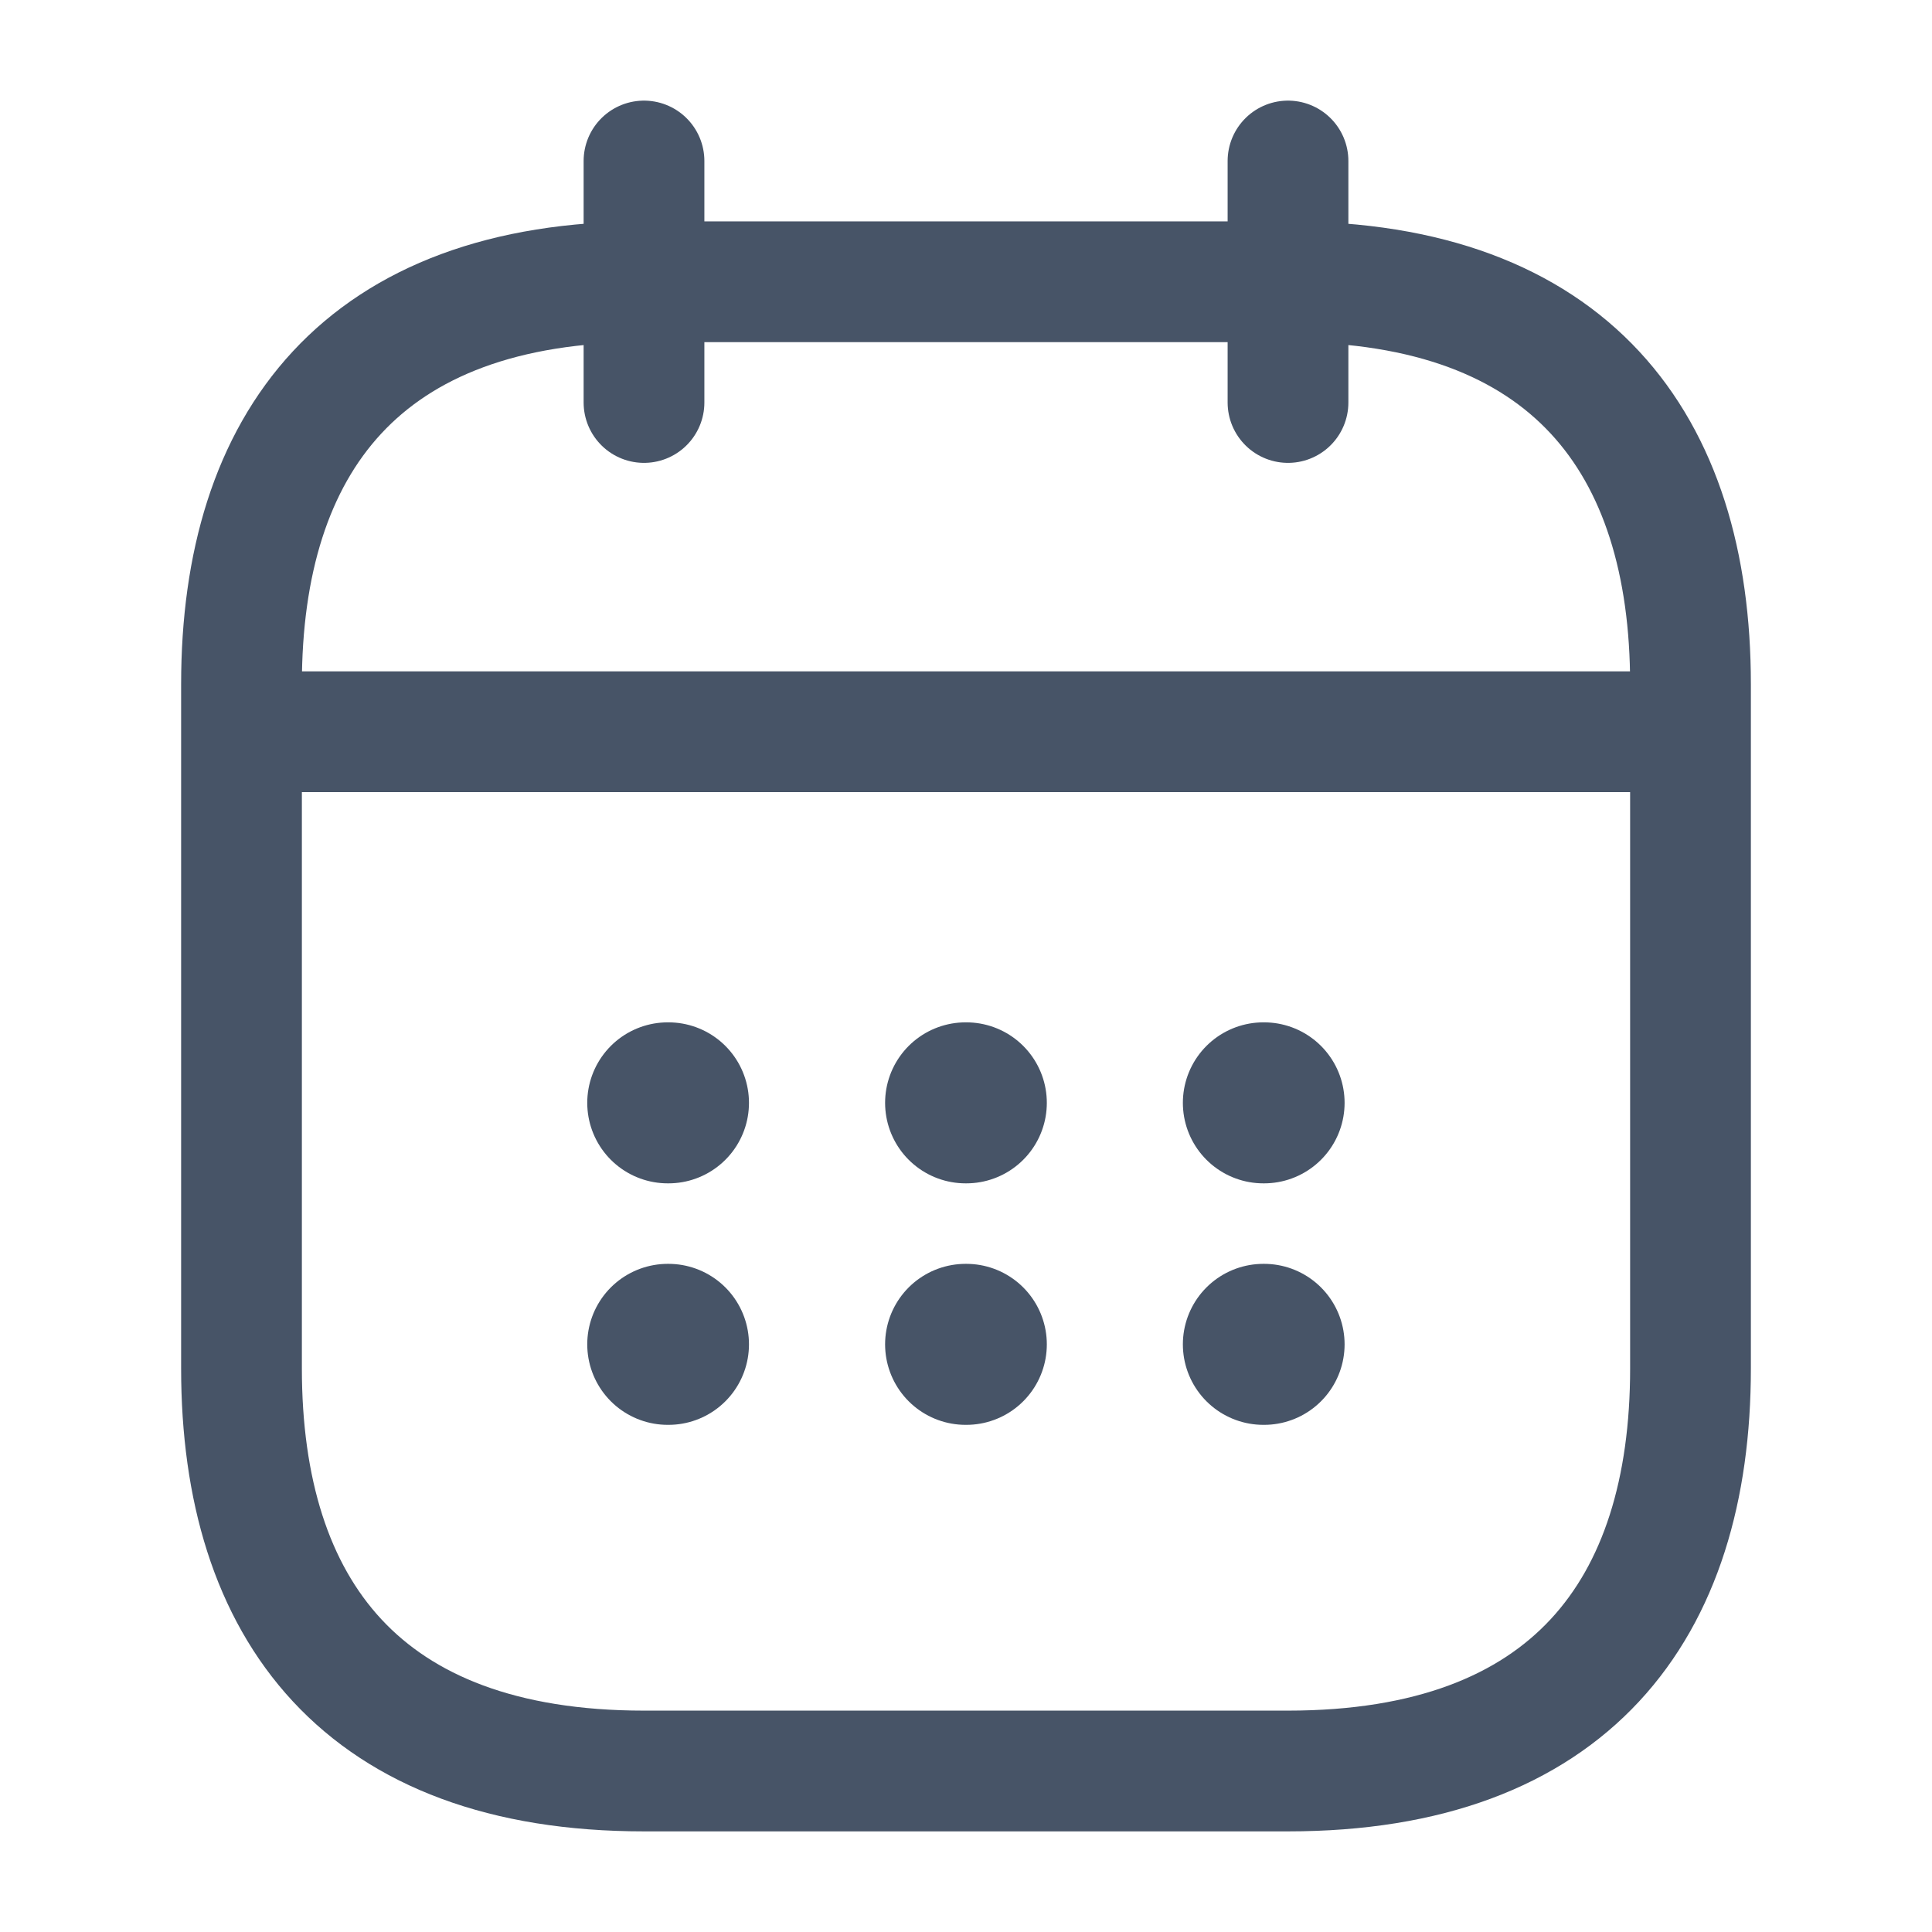 <svg width="24" height="24" viewBox="0 0 24 24" fill="none" xmlns="http://www.w3.org/2000/svg">
    <path d="M8 2V5" stroke="#475467" stroke-width="1.5" stroke-miterlimit="10" stroke-linecap="round" stroke-linejoin="round"/>
    <path d="M16 2V5" stroke="#475467" stroke-width="1.5" stroke-miterlimit="10" stroke-linecap="round" stroke-linejoin="round"/>
    <path d="M3.5 9.09H20.5" stroke="#475467" stroke-width="1.5" stroke-miterlimit="10" stroke-linecap="round" stroke-linejoin="round"/>
    <path d="M21 8.5V17C21 20 19.5 22 16 22H8C4.5 22 3 20 3 17V8.5C3 5.5 4.5 3.5 8 3.5H16C19.5 3.5 21 5.5 21 8.5Z" stroke="#475467" stroke-width="1.5" stroke-miterlimit="10" stroke-linecap="round" stroke-linejoin="round"/>
    <path d="M15.694 13.7H15.703" stroke="#475467" stroke-width="2" stroke-linecap="round" stroke-linejoin="round"/>
    <path d="M15.694 16.7H15.703" stroke="#475467" stroke-width="2" stroke-linecap="round" stroke-linejoin="round"/>
    <path d="M11.995 13.7H12.004" stroke="#475467" stroke-width="2" stroke-linecap="round" stroke-linejoin="round"/>
    <path d="M11.995 16.7H12.004" stroke="#475467" stroke-width="2" stroke-linecap="round" stroke-linejoin="round"/>
    <path d="M8.295 13.7H8.304" stroke="#475467" stroke-width="2" stroke-linecap="round" stroke-linejoin="round"/>
    <path d="M8.295 16.7H8.304" stroke="#475467" stroke-width="2" stroke-linecap="round" stroke-linejoin="round"/>
</svg>
